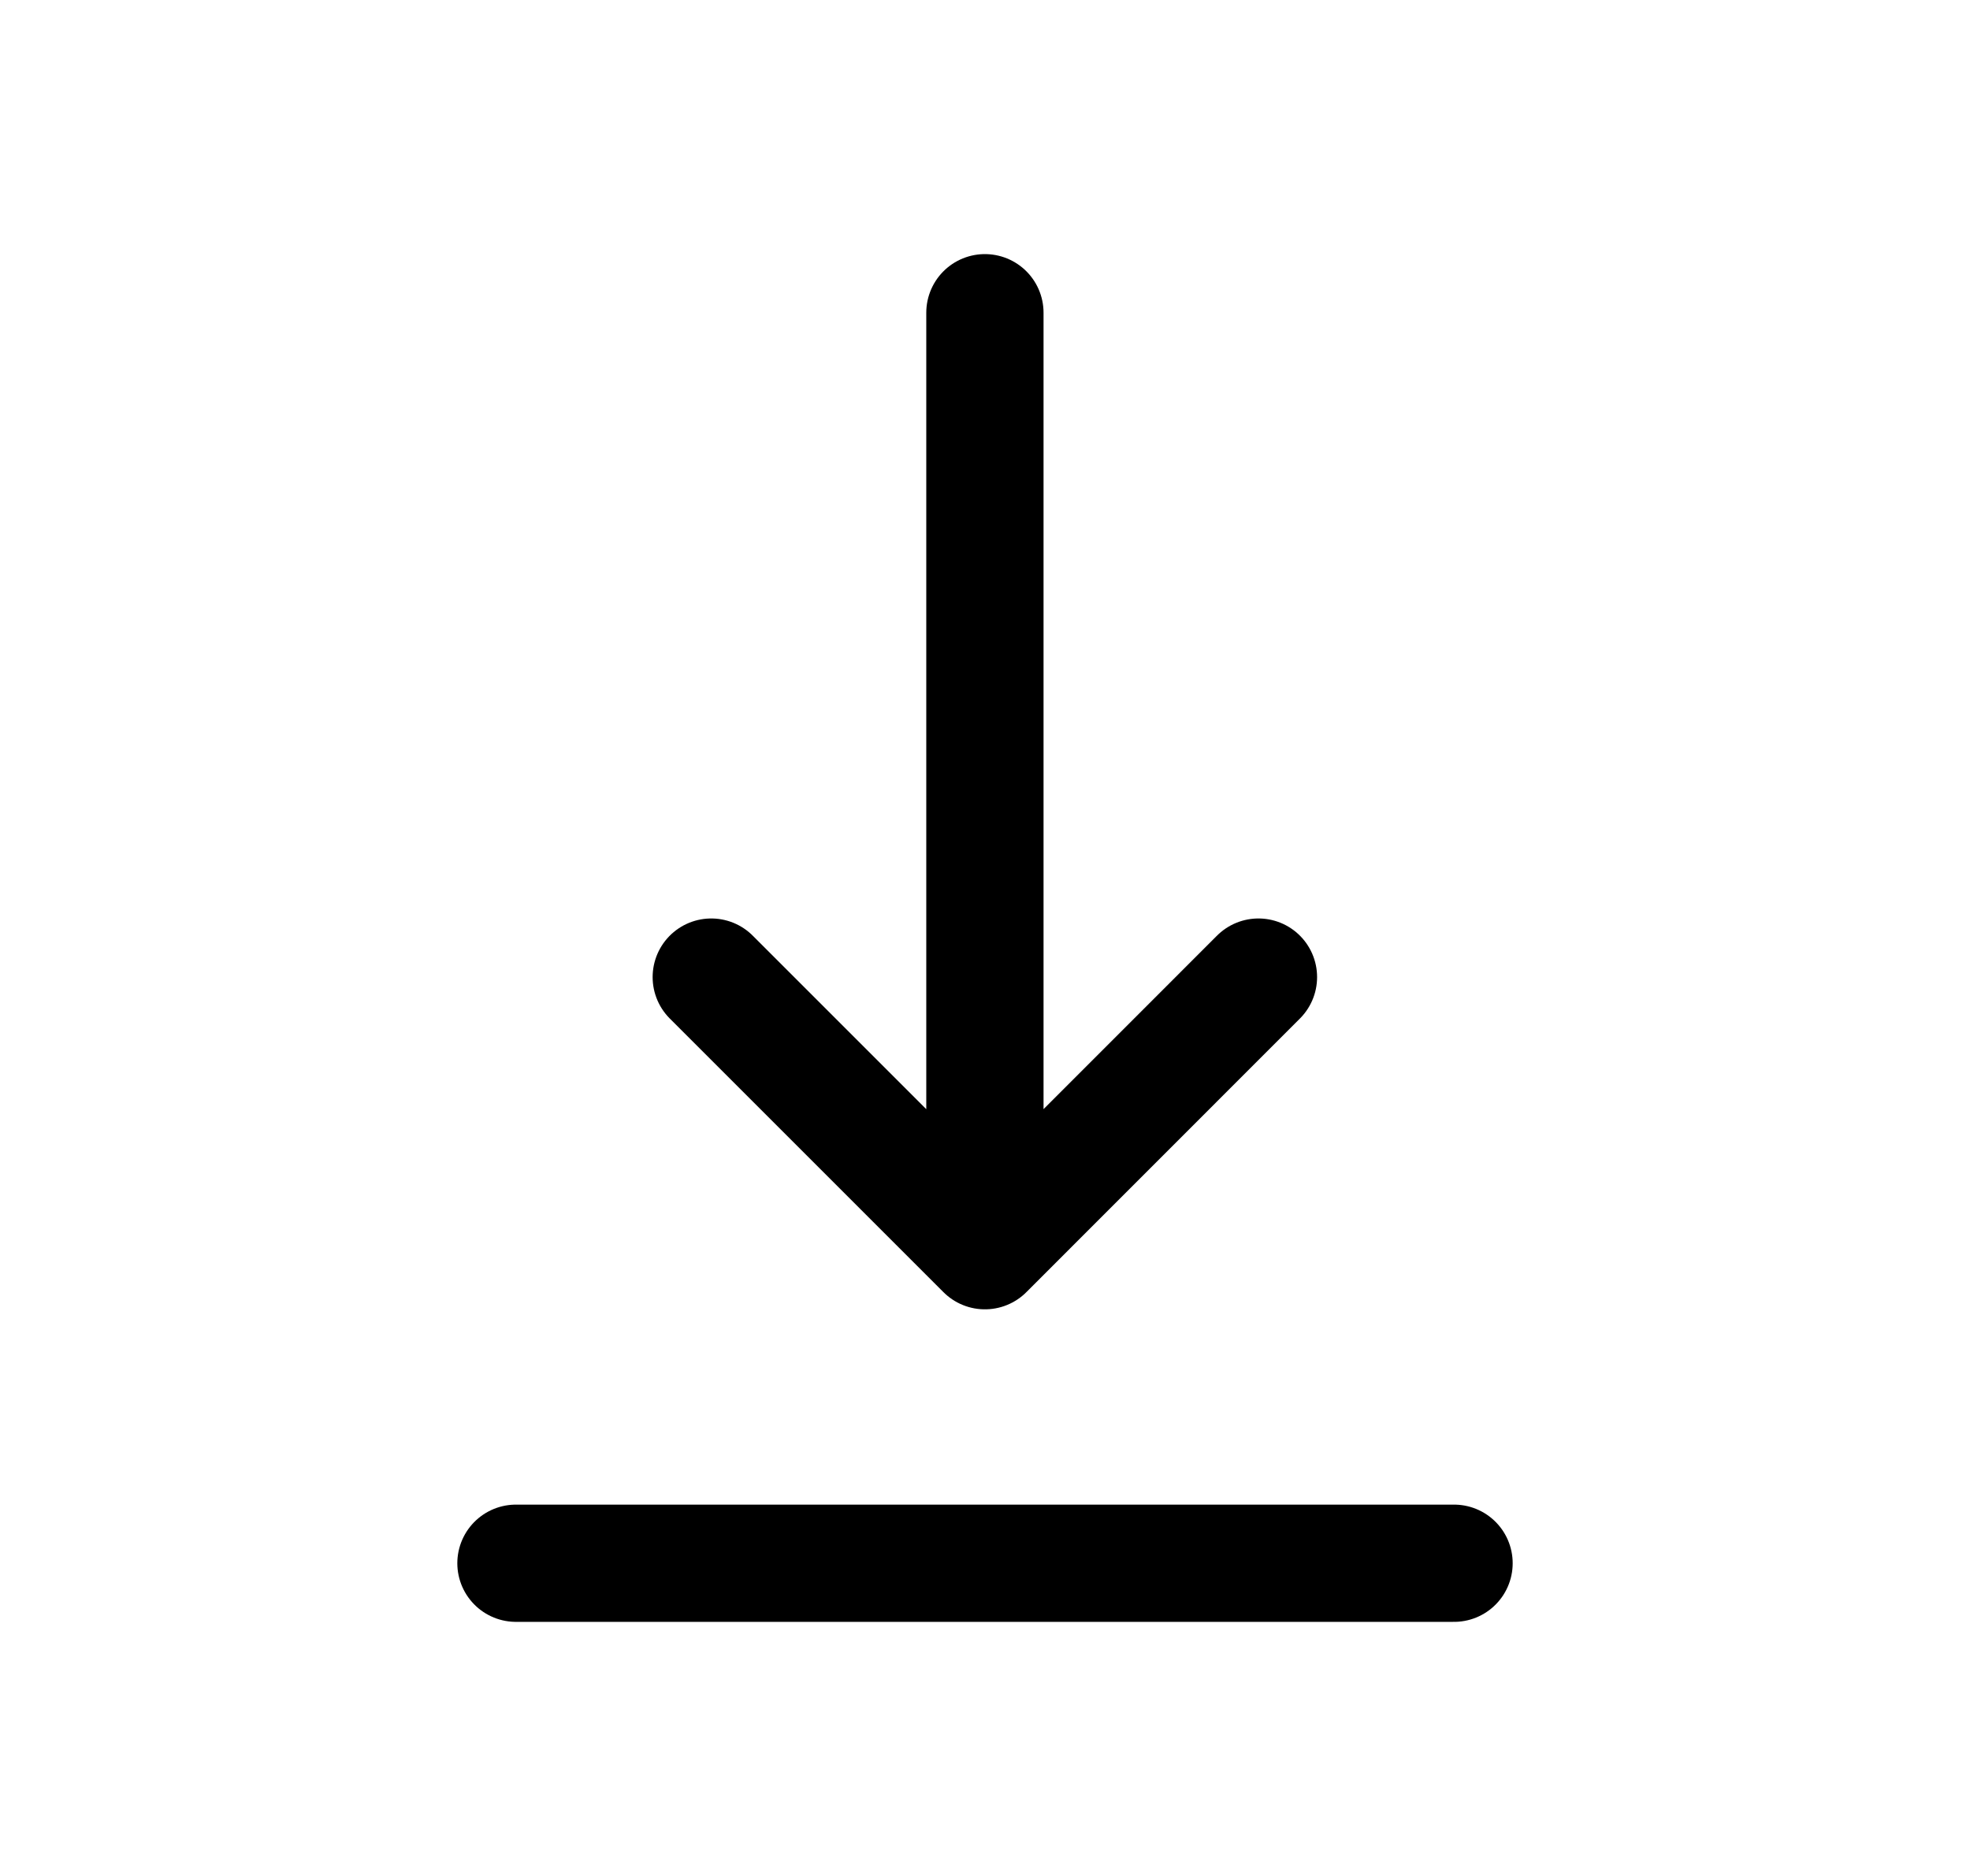 <svg width="21" height="20" viewBox="0 0 21 20" fill="none" xmlns="http://www.w3.org/2000/svg">
<path d="M5.5 16.666H15.5" stroke="black" stroke-width="1.25" stroke-linecap="round" stroke-linejoin="round"/>
<path d="M10.499 3.334V13.334M10.499 13.334L13.415 10.417M10.499 13.334L7.582 10.417" stroke="black" stroke-width="1.25" stroke-linecap="round" stroke-linejoin="round"/>
</svg>
